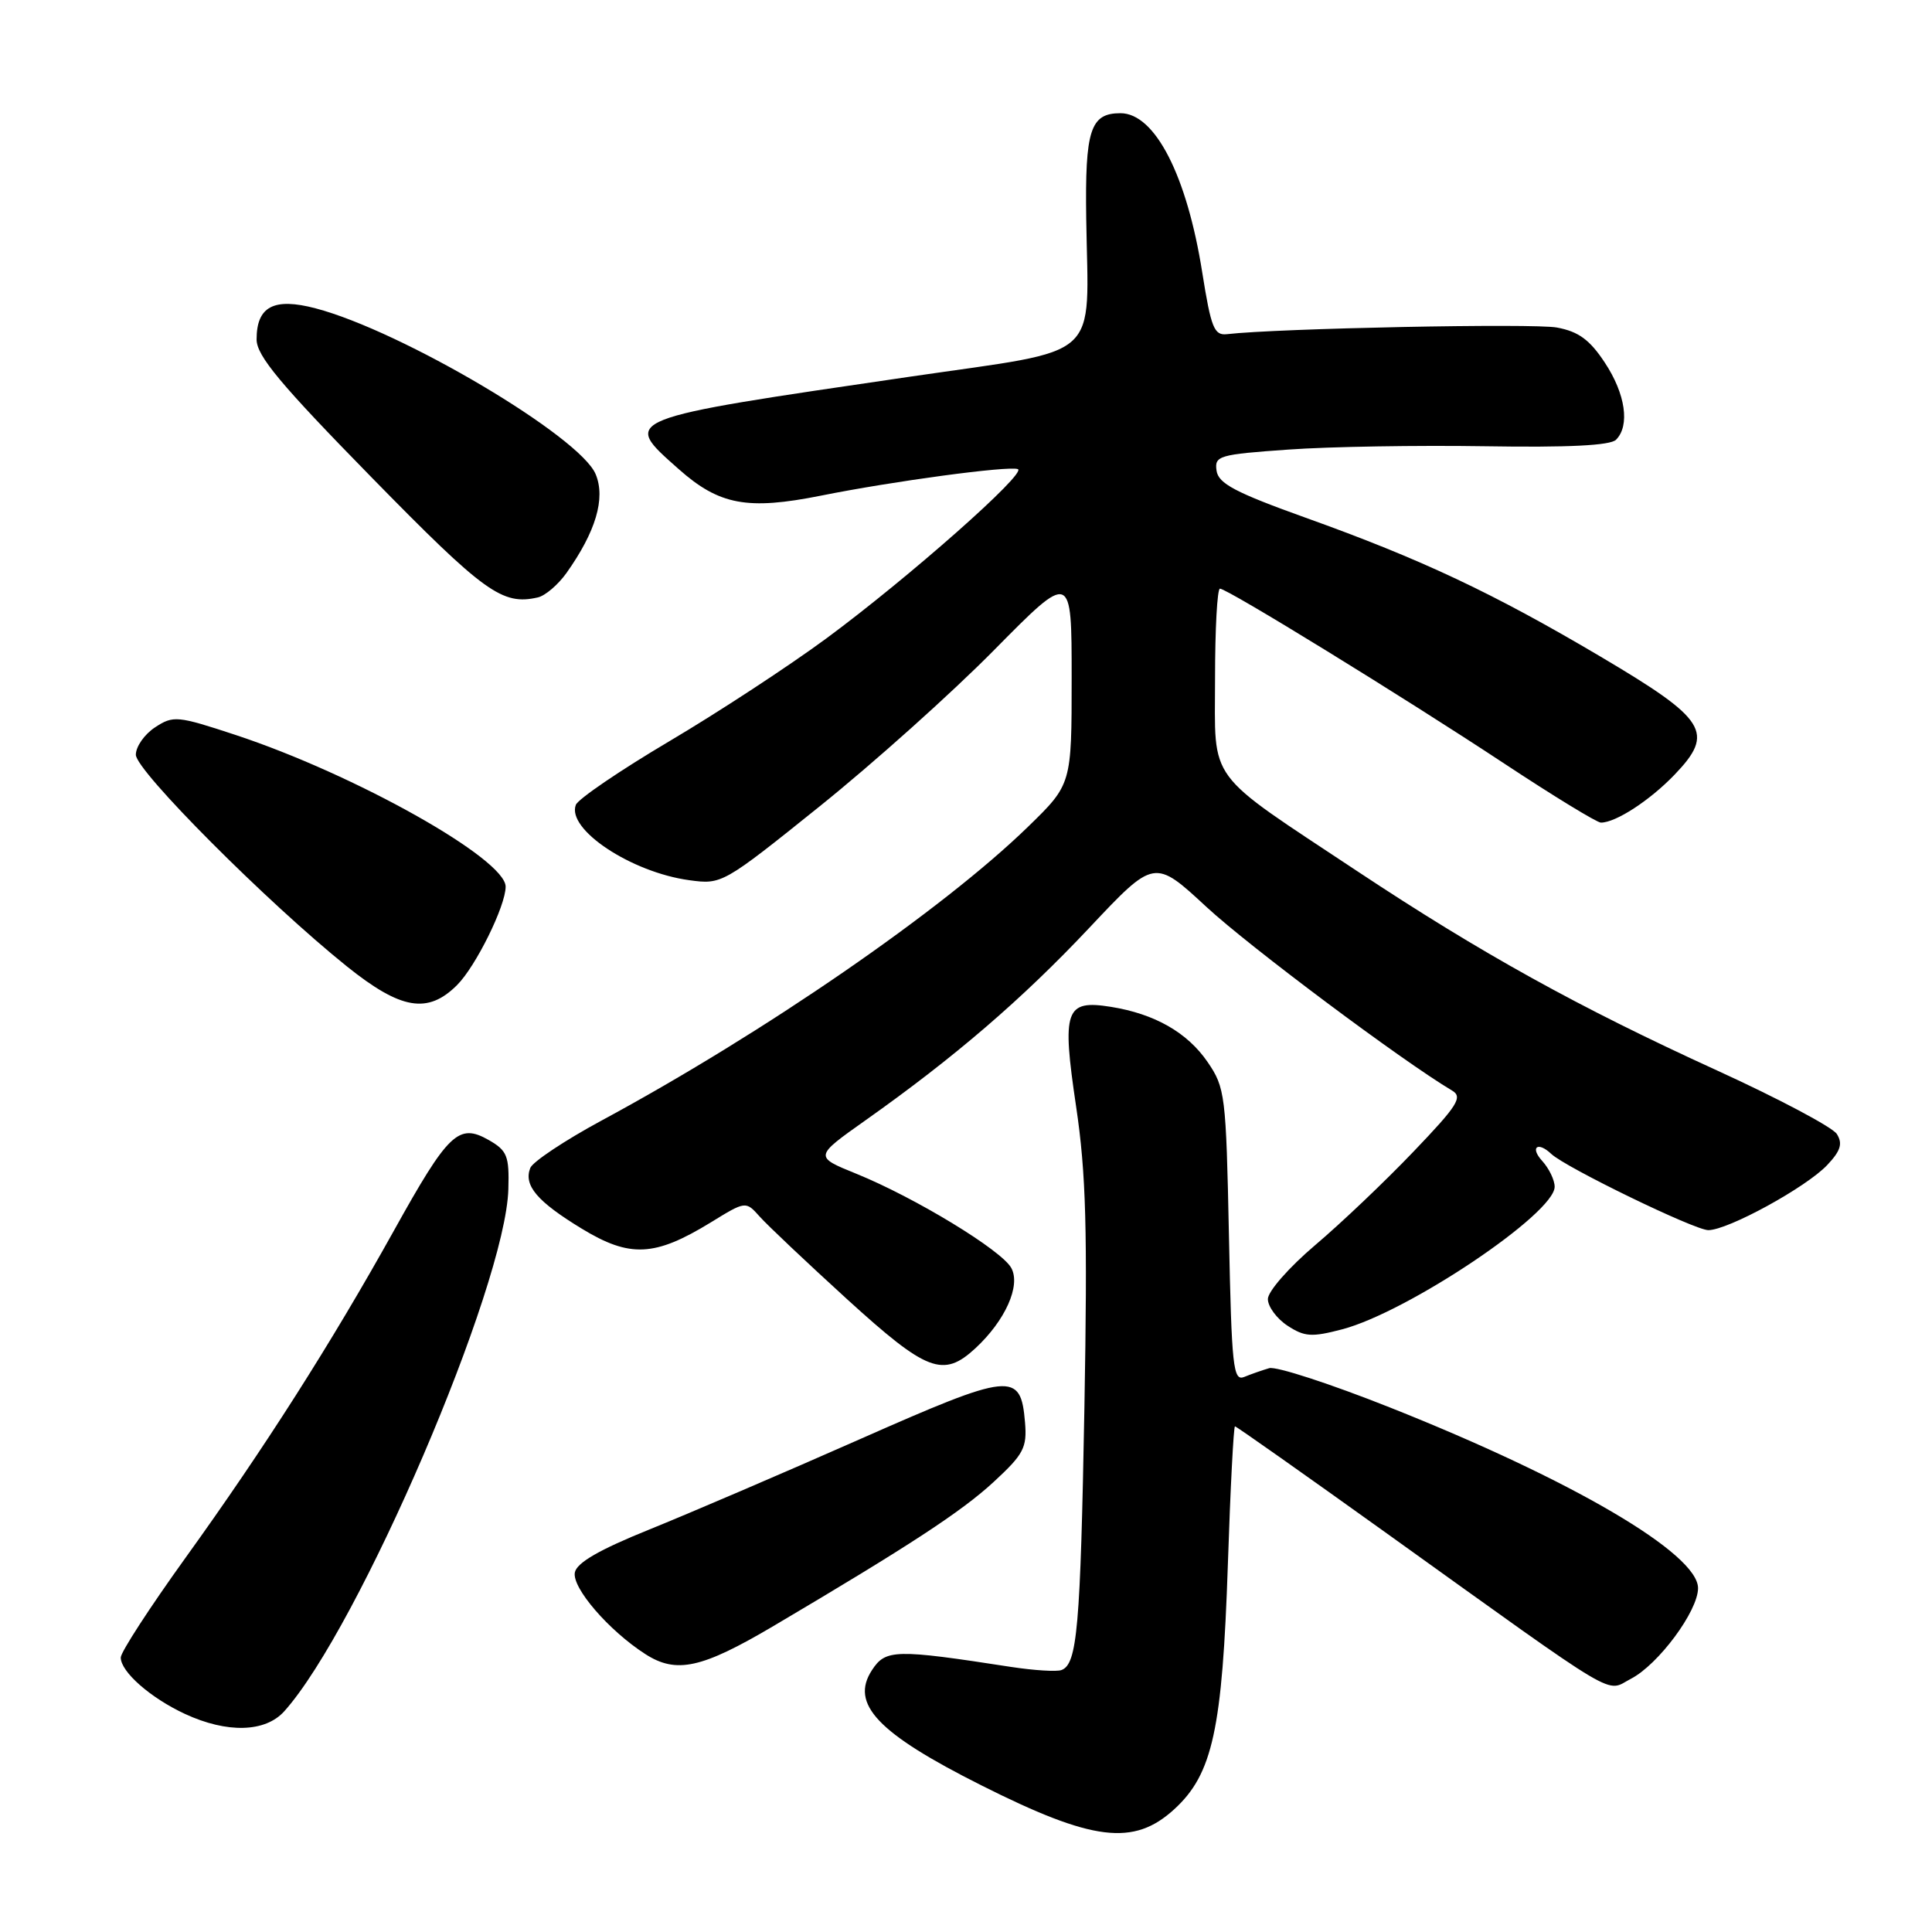 <?xml version="1.0" encoding="UTF-8" standalone="no"?>
<!DOCTYPE svg PUBLIC "-//W3C//DTD SVG 1.1//EN" "http://www.w3.org/Graphics/SVG/1.1/DTD/svg11.dtd" >
<svg xmlns="http://www.w3.org/2000/svg" xmlns:xlink="http://www.w3.org/1999/xlink" version="1.1" viewBox="0 0 256 256">
 <g >
 <path fill="currentColor"
d=" M 155.60 239.73 C 160.68 235.08 161.97 229.16 162.70 207.25 C 163.03 197.21 163.46 189.00 163.64 189.00 C 163.83 189.00 172.87 195.38 183.74 203.17 C 215.30 225.80 212.66 224.23 216.10 222.45 C 219.75 220.56 225.00 213.47 225.00 210.44 C 225.00 205.87 208.33 196.09 184.18 186.50 C 176.30 183.37 169.10 181.02 168.18 181.29 C 167.25 181.56 165.77 182.08 164.87 182.45 C 163.40 183.05 163.20 181.17 162.84 163.69 C 162.46 145.08 162.34 144.12 160.01 140.72 C 157.33 136.81 153.00 134.34 147.19 133.41 C 141.15 132.45 140.68 133.79 142.59 146.62 C 143.91 155.48 144.11 162.89 143.69 186.50 C 143.16 215.72 142.74 220.51 140.65 221.29 C 140.02 221.53 137.03 221.34 134.00 220.88 C 118.61 218.50 117.35 218.53 115.54 221.30 C 112.61 225.78 116.29 229.66 130.00 236.55 C 144.79 243.99 150.22 244.66 155.60 239.73 Z  M 37.67 226.75 C 47.55 215.74 67.01 170.40 67.36 157.56 C 67.49 153.16 67.20 152.46 64.76 151.06 C 60.76 148.79 59.42 150.07 52.17 163.11 C 43.86 178.04 35.02 191.92 24.52 206.50 C 19.84 213.01 16.00 218.92 16.00 219.63 C 16.00 221.52 19.92 224.97 24.50 227.10 C 30.08 229.69 35.15 229.56 37.67 226.75 Z  M 102.50 215.45 C 120.49 204.82 127.40 200.30 131.66 196.37 C 135.65 192.69 136.10 191.82 135.82 188.47 C 135.25 181.68 134.06 181.81 113.85 190.74 C 103.76 195.20 91.23 200.57 86.01 202.68 C 79.42 205.34 76.42 207.07 76.17 208.36 C 75.78 210.40 80.68 216.07 85.50 219.17 C 89.62 221.82 92.97 221.08 102.50 215.45 Z  M 129.26 178.64 C 133.20 174.98 135.27 170.37 134.01 168.03 C 132.77 165.69 121.26 158.69 113.45 155.52 C 107.88 153.26 107.88 153.26 114.69 148.44 C 126.48 140.10 135.43 132.41 144.34 122.94 C 152.96 113.78 152.96 113.78 159.89 120.20 C 165.59 125.47 185.76 140.55 192.40 144.50 C 193.86 145.36 193.16 146.47 187.29 152.60 C 183.56 156.51 177.69 162.09 174.25 165.00 C 170.80 167.93 168.00 171.12 168.00 172.13 C 168.00 173.13 169.17 174.72 170.60 175.66 C 172.86 177.14 173.81 177.20 177.85 176.14 C 186.55 173.85 206.00 160.80 206.00 157.25 C 206.00 156.37 205.26 154.83 204.35 153.83 C 202.69 152.01 203.75 151.19 205.55 152.90 C 207.46 154.70 224.55 163.00 226.36 163.00 C 228.97 163.00 239.36 157.31 242.13 154.36 C 243.90 152.48 244.19 151.53 243.39 150.26 C 242.82 149.36 235.66 145.56 227.49 141.83 C 209.12 133.44 196.25 126.31 179.88 115.46 C 159.56 101.98 161.00 103.93 161.00 89.91 C 161.00 83.36 161.29 78.00 161.65 78.00 C 162.63 78.00 185.98 92.36 199.33 101.18 C 205.84 105.48 211.60 109.00 212.13 109.00 C 214.10 109.00 218.60 106.07 221.88 102.66 C 227.25 97.06 226.18 95.35 212.09 87.01 C 197.82 78.57 188.32 74.09 173.00 68.60 C 163.69 65.26 161.44 64.07 161.20 62.37 C 160.91 60.39 161.49 60.22 170.74 59.57 C 176.16 59.18 187.88 58.99 196.80 59.13 C 207.76 59.31 213.37 59.03 214.13 58.27 C 216.00 56.40 215.39 52.19 212.64 48.04 C 210.65 45.02 209.16 43.93 206.30 43.40 C 203.23 42.82 169.29 43.50 162.57 44.28 C 160.88 44.47 160.47 43.43 159.31 36.14 C 157.28 23.26 153.04 15.00 148.47 15.00 C 144.47 15.00 143.76 17.21 143.93 28.98 C 144.21 48.09 146.39 46.14 120.67 49.90 C 81.95 55.57 82.33 55.42 89.92 62.15 C 95.30 66.93 99.04 67.62 108.76 65.68 C 118.30 63.76 133.63 61.70 134.87 62.16 C 136.14 62.63 120.38 76.56 109.50 84.59 C 104.55 88.24 95.18 94.38 88.67 98.23 C 82.17 102.08 76.60 105.87 76.30 106.65 C 75.06 109.89 83.63 115.58 91.33 116.63 C 95.64 117.22 95.79 117.14 108.59 106.86 C 115.69 101.16 126.11 91.83 131.75 86.11 C 142.00 75.73 142.00 75.73 142.00 89.82 C 142.00 103.92 142.00 103.92 136.25 109.52 C 124.93 120.54 101.28 136.84 79.67 148.50 C 74.81 151.13 70.57 153.95 70.26 154.77 C 69.37 157.08 71.17 159.20 77.08 162.80 C 83.46 166.68 86.74 166.53 94.16 161.99 C 98.81 159.13 98.81 159.13 100.66 161.20 C 101.67 162.34 106.88 167.26 112.23 172.14 C 122.82 181.78 124.97 182.61 129.26 178.64 Z  M 60.57 130.52 C 63.05 128.04 67.00 120.04 67.00 117.49 C 67.00 113.81 47.03 102.60 31.17 97.37 C 23.49 94.84 22.96 94.79 20.54 96.38 C 19.14 97.30 18.00 98.93 18.00 100.01 C 18.00 102.12 35.40 119.57 45.96 128.05 C 53.13 133.80 56.69 134.40 60.57 130.52 Z  M 75.05 75.94 C 78.95 70.45 80.26 66.04 78.93 62.84 C 76.87 57.85 53.27 43.87 41.83 40.86 C 36.29 39.40 34.00 40.60 34.00 44.97 C 34.00 47.14 37.12 50.88 49.25 63.27 C 64.20 78.54 66.55 80.24 71.27 79.16 C 72.24 78.94 73.94 77.49 75.05 75.94 Z "/>
</g>
</svg>